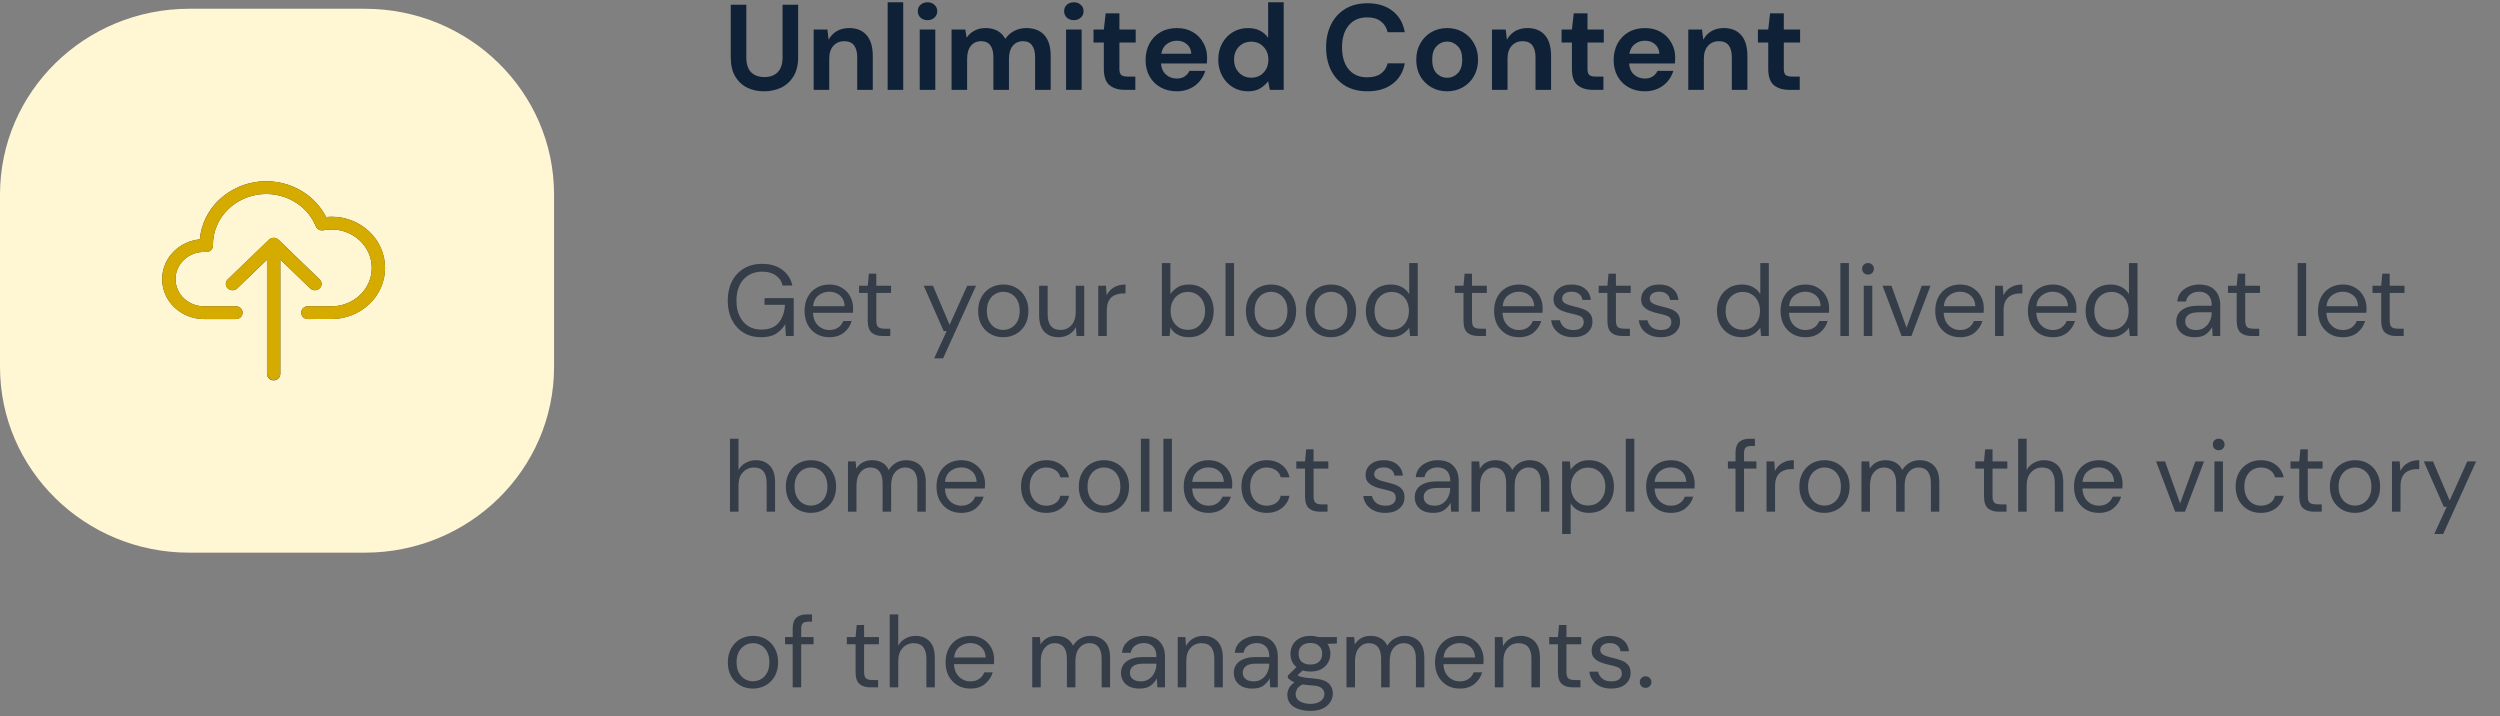 <svg width="370" height="106" viewBox="0 0 370 106" fill="none" xmlns="http://www.w3.org/2000/svg">
<rect x="0" y="0" width="370" height="106" fill="#808080" stroke="none"/>
<path d="M113.084 13.513C112.16 13.513 111.326 13.333 110.582 12.973C109.838 12.601 109.244 12.043 108.8 11.299C108.368 10.555 108.152 9.613 108.152 8.473V0.697H110.456V8.491C110.456 9.475 110.69 10.207 111.158 10.687C111.638 11.167 112.298 11.407 113.138 11.407C113.966 11.407 114.62 11.167 115.1 10.687C115.58 10.207 115.82 9.475 115.82 8.491V0.697H118.124V8.473C118.124 9.613 117.896 10.555 117.44 11.299C116.984 12.043 116.372 12.601 115.604 12.973C114.848 13.333 114.008 13.513 113.084 13.513ZM120.422 13.297V4.369H122.456L122.636 5.881C122.912 5.353 123.308 4.933 123.824 4.621C124.352 4.309 124.97 4.153 125.678 4.153C126.782 4.153 127.64 4.501 128.252 5.197C128.864 5.893 129.17 6.913 129.17 8.257V13.297H126.866V8.473C126.866 7.705 126.71 7.117 126.398 6.709C126.086 6.301 125.6 6.097 124.94 6.097C124.292 6.097 123.758 6.325 123.338 6.781C122.93 7.237 122.726 7.873 122.726 8.689V13.297H120.422ZM131.373 13.297V0.337H133.677V13.297H131.373ZM137.273 2.983C136.853 2.983 136.505 2.857 136.229 2.605C135.965 2.353 135.833 2.035 135.833 1.651C135.833 1.267 135.965 0.955 136.229 0.715C136.505 0.463 136.853 0.337 137.273 0.337C137.693 0.337 138.035 0.463 138.299 0.715C138.575 0.955 138.713 1.267 138.713 1.651C138.713 2.035 138.575 2.353 138.299 2.605C138.035 2.857 137.693 2.983 137.273 2.983ZM136.121 13.297V4.369H138.425V13.297H136.121ZM140.83 13.297V4.369H142.864L143.062 5.575C143.35 5.143 143.728 4.801 144.196 4.549C144.676 4.285 145.228 4.153 145.852 4.153C147.232 4.153 148.21 4.687 148.786 5.755C149.11 5.263 149.542 4.873 150.082 4.585C150.634 4.297 151.234 4.153 151.882 4.153C153.046 4.153 153.94 4.501 154.564 5.197C155.188 5.893 155.5 6.913 155.5 8.257V13.297H153.196V8.473C153.196 7.705 153.046 7.117 152.746 6.709C152.458 6.301 152.008 6.097 151.396 6.097C150.772 6.097 150.268 6.325 149.884 6.781C149.512 7.237 149.326 7.873 149.326 8.689V13.297H147.022V8.473C147.022 7.705 146.872 7.117 146.572 6.709C146.272 6.301 145.81 6.097 145.186 6.097C144.574 6.097 144.076 6.325 143.692 6.781C143.32 7.237 143.134 7.873 143.134 8.689V13.297H140.83ZM158.93 2.983C158.51 2.983 158.162 2.857 157.886 2.605C157.622 2.353 157.49 2.035 157.49 1.651C157.49 1.267 157.622 0.955 157.886 0.715C158.162 0.463 158.51 0.337 158.93 0.337C159.35 0.337 159.692 0.463 159.956 0.715C160.232 0.955 160.37 1.267 160.37 1.651C160.37 2.035 160.232 2.353 159.956 2.605C159.692 2.857 159.35 2.983 158.93 2.983ZM157.778 13.297V4.369H160.082V13.297H157.778ZM166.464 13.297C165.528 13.297 164.778 13.069 164.214 12.613C163.65 12.157 163.368 11.347 163.368 10.183V6.295H161.838V4.369H163.368L163.638 1.975H165.672V4.369H168.084V6.295H165.672V10.201C165.672 10.633 165.762 10.933 165.942 11.101C166.134 11.257 166.458 11.335 166.914 11.335H168.03V13.297H166.464ZM174.172 13.513C173.272 13.513 172.474 13.321 171.778 12.937C171.082 12.553 170.536 12.013 170.14 11.317C169.744 10.621 169.546 9.817 169.546 8.905C169.546 7.981 169.738 7.159 170.122 6.439C170.518 5.719 171.058 5.161 171.742 4.765C172.438 4.357 173.254 4.153 174.19 4.153C175.066 4.153 175.84 4.345 176.512 4.729C177.184 5.113 177.706 5.641 178.078 6.313C178.462 6.973 178.654 7.711 178.654 8.527C178.654 8.659 178.648 8.797 178.636 8.941C178.636 9.085 178.63 9.235 178.618 9.391H171.832C171.88 10.087 172.12 10.633 172.552 11.029C172.996 11.425 173.53 11.623 174.154 11.623C174.622 11.623 175.012 11.521 175.324 11.317C175.648 11.101 175.888 10.825 176.044 10.489H178.384C178.216 11.053 177.934 11.569 177.538 12.037C177.154 12.493 176.674 12.853 176.098 13.117C175.534 13.381 174.892 13.513 174.172 13.513ZM174.19 6.025C173.626 6.025 173.128 6.187 172.696 6.511C172.264 6.823 171.988 7.303 171.868 7.951H176.314C176.278 7.363 176.062 6.895 175.666 6.547C175.27 6.199 174.778 6.025 174.19 6.025ZM184.696 13.513C183.856 13.513 183.106 13.309 182.446 12.901C181.786 12.493 181.264 11.935 180.88 11.227C180.496 10.519 180.304 9.715 180.304 8.815C180.304 7.915 180.496 7.117 180.88 6.421C181.264 5.713 181.786 5.161 182.446 4.765C183.106 4.357 183.856 4.153 184.696 4.153C185.368 4.153 185.956 4.279 186.46 4.531C186.964 4.783 187.372 5.137 187.684 5.593V0.337H189.988V13.297H187.936L187.684 12.019C187.396 12.415 187.012 12.763 186.532 13.063C186.064 13.363 185.452 13.513 184.696 13.513ZM185.182 11.497C185.926 11.497 186.532 11.251 187 10.759C187.48 10.255 187.72 9.613 187.72 8.833C187.72 8.053 187.48 7.417 187 6.925C186.532 6.421 185.926 6.169 185.182 6.169C184.45 6.169 183.844 6.415 183.364 6.907C182.884 7.399 182.644 8.035 182.644 8.815C182.644 9.595 182.884 10.237 183.364 10.741C183.844 11.245 184.45 11.497 185.182 11.497ZM202.383 13.513C201.111 13.513 200.019 13.243 199.107 12.703C198.195 12.151 197.493 11.389 197.001 10.417C196.509 9.433 196.263 8.299 196.263 7.015C196.263 5.731 196.509 4.597 197.001 3.613C197.493 2.629 198.195 1.861 199.107 1.309C200.019 0.757 201.111 0.481 202.383 0.481C203.895 0.481 205.131 0.859 206.091 1.615C207.063 2.359 207.669 3.409 207.909 4.765H205.371C205.215 4.081 204.879 3.547 204.363 3.163C203.859 2.767 203.187 2.569 202.347 2.569C201.183 2.569 200.271 2.965 199.611 3.757C198.951 4.549 198.621 5.635 198.621 7.015C198.621 8.395 198.951 9.481 199.611 10.273C200.271 11.053 201.183 11.443 202.347 11.443C203.187 11.443 203.859 11.263 204.363 10.903C204.879 10.531 205.215 10.021 205.371 9.373H207.909C207.669 10.669 207.063 11.683 206.091 12.415C205.131 13.147 203.895 13.513 202.383 13.513ZM214.179 13.513C213.315 13.513 212.535 13.315 211.839 12.919C211.155 12.523 210.609 11.977 210.201 11.281C209.805 10.573 209.607 9.757 209.607 8.833C209.607 7.909 209.811 7.099 210.219 6.403C210.627 5.695 211.173 5.143 211.857 4.747C212.553 4.351 213.333 4.153 214.197 4.153C215.049 4.153 215.817 4.351 216.501 4.747C217.197 5.143 217.743 5.695 218.139 6.403C218.547 7.099 218.751 7.909 218.751 8.833C218.751 9.757 218.547 10.573 218.139 11.281C217.743 11.977 217.197 12.523 216.501 12.919C215.805 13.315 215.031 13.513 214.179 13.513ZM214.179 11.515C214.779 11.515 215.301 11.293 215.745 10.849C216.189 10.393 216.411 9.721 216.411 8.833C216.411 7.945 216.189 7.279 215.745 6.835C215.301 6.379 214.785 6.151 214.197 6.151C213.585 6.151 213.057 6.379 212.613 6.835C212.181 7.279 211.965 7.945 211.965 8.833C211.965 9.721 212.181 10.393 212.613 10.849C213.057 11.293 213.579 11.515 214.179 11.515ZM220.811 13.297V4.369H222.845L223.025 5.881C223.301 5.353 223.697 4.933 224.213 4.621C224.741 4.309 225.359 4.153 226.067 4.153C227.171 4.153 228.029 4.501 228.641 5.197C229.253 5.893 229.559 6.913 229.559 8.257V13.297H227.255V8.473C227.255 7.705 227.099 7.117 226.787 6.709C226.475 6.301 225.989 6.097 225.329 6.097C224.681 6.097 224.147 6.325 223.727 6.781C223.319 7.237 223.115 7.873 223.115 8.689V13.297H220.811ZM235.74 13.297C234.804 13.297 234.054 13.069 233.49 12.613C232.926 12.157 232.644 11.347 232.644 10.183V6.295H231.114V4.369H232.644L232.914 1.975H234.948V4.369H237.36V6.295H234.948V10.201C234.948 10.633 235.038 10.933 235.218 11.101C235.41 11.257 235.734 11.335 236.19 11.335H237.306V13.297H235.74ZM243.447 13.513C242.547 13.513 241.749 13.321 241.053 12.937C240.357 12.553 239.811 12.013 239.415 11.317C239.019 10.621 238.821 9.817 238.821 8.905C238.821 7.981 239.013 7.159 239.397 6.439C239.793 5.719 240.333 5.161 241.017 4.765C241.713 4.357 242.529 4.153 243.465 4.153C244.341 4.153 245.115 4.345 245.787 4.729C246.459 5.113 246.981 5.641 247.353 6.313C247.737 6.973 247.929 7.711 247.929 8.527C247.929 8.659 247.923 8.797 247.911 8.941C247.911 9.085 247.905 9.235 247.893 9.391H241.107C241.155 10.087 241.395 10.633 241.827 11.029C242.271 11.425 242.805 11.623 243.429 11.623C243.897 11.623 244.287 11.521 244.599 11.317C244.923 11.101 245.163 10.825 245.319 10.489H247.659C247.491 11.053 247.209 11.569 246.813 12.037C246.429 12.493 245.949 12.853 245.373 13.117C244.809 13.381 244.167 13.513 243.447 13.513ZM243.465 6.025C242.901 6.025 242.403 6.187 241.971 6.511C241.539 6.823 241.263 7.303 241.143 7.951H245.589C245.553 7.363 245.337 6.895 244.941 6.547C244.545 6.199 244.053 6.025 243.465 6.025ZM249.867 13.297V4.369H251.901L252.081 5.881C252.357 5.353 252.753 4.933 253.269 4.621C253.797 4.309 254.415 4.153 255.123 4.153C256.227 4.153 257.085 4.501 257.697 5.197C258.309 5.893 258.615 6.913 258.615 8.257V13.297H256.311V8.473C256.311 7.705 256.155 7.117 255.843 6.709C255.531 6.301 255.045 6.097 254.385 6.097C253.737 6.097 253.203 6.325 252.783 6.781C252.375 7.237 252.171 7.873 252.171 8.689V13.297H249.867ZM264.796 13.297C263.86 13.297 263.11 13.069 262.546 12.613C261.982 12.157 261.7 11.347 261.7 10.183V6.295H260.17V4.369H261.7L261.97 1.975H264.004V4.369H266.416V6.295H264.004V10.201C264.004 10.633 264.094 10.933 264.274 11.101C264.466 11.257 264.79 11.335 265.246 11.335H266.362V13.297H264.796Z" fill="#0F2137"/>
<path d="M112.625 49.909C111.645 49.909 110.785 49.684 110.045 49.234C109.305 48.774 108.73 48.139 108.32 47.329C107.91 46.509 107.705 45.564 107.705 44.494C107.705 43.424 107.91 42.479 108.32 41.659C108.74 40.839 109.33 40.199 110.09 39.739C110.86 39.279 111.765 39.049 112.805 39.049C113.985 39.049 114.965 39.334 115.745 39.904C116.535 40.474 117.045 41.259 117.275 42.259H115.82C115.68 41.629 115.345 41.129 114.815 40.759C114.295 40.389 113.625 40.204 112.805 40.204C112.035 40.204 111.365 40.379 110.795 40.729C110.225 41.069 109.78 41.559 109.46 42.199C109.15 42.839 108.995 43.604 108.995 44.494C108.995 45.384 109.15 46.149 109.46 46.789C109.77 47.429 110.2 47.924 110.75 48.274C111.3 48.614 111.94 48.784 112.67 48.784C113.79 48.784 114.635 48.459 115.205 47.809C115.775 47.149 116.1 46.249 116.18 45.109H113.15V44.119H117.47V49.729H116.315L116.21 48.004C115.83 48.614 115.365 49.084 114.815 49.414C114.265 49.744 113.535 49.909 112.625 49.909ZM122.733 49.909C122.023 49.909 121.393 49.749 120.843 49.429C120.293 49.099 119.858 48.644 119.538 48.064C119.228 47.484 119.073 46.799 119.073 46.009C119.073 45.229 119.228 44.549 119.538 43.969C119.848 43.379 120.278 42.924 120.828 42.604C121.388 42.274 122.033 42.109 122.763 42.109C123.483 42.109 124.103 42.274 124.623 42.604C125.153 42.924 125.558 43.349 125.838 43.879C126.118 44.409 126.258 44.979 126.258 45.589C126.258 45.699 126.253 45.809 126.243 45.919C126.243 46.029 126.243 46.154 126.243 46.294H120.318C120.348 46.864 120.478 47.339 120.708 47.719C120.948 48.089 121.243 48.369 121.593 48.559C121.953 48.749 122.333 48.844 122.733 48.844C123.253 48.844 123.688 48.724 124.038 48.484C124.388 48.244 124.643 47.919 124.803 47.509H126.048C125.848 48.199 125.463 48.774 124.893 49.234C124.333 49.684 123.613 49.909 122.733 49.909ZM122.733 43.174C122.133 43.174 121.598 43.359 121.128 43.729C120.668 44.089 120.403 44.619 120.333 45.319H125.013C124.983 44.649 124.753 44.124 124.323 43.744C123.893 43.364 123.363 43.174 122.733 43.174ZM130.619 49.729C129.939 49.729 129.404 49.564 129.014 49.234C128.624 48.904 128.429 48.309 128.429 47.449V43.354H127.139V42.289H128.429L128.594 40.504H129.689V42.289H131.879V43.354H129.689V47.449C129.689 47.919 129.784 48.239 129.974 48.409C130.164 48.569 130.499 48.649 130.979 48.649H131.759V49.729H130.619ZM138.259 53.029L140.104 49.009H139.669L136.714 42.289H138.079L140.539 48.079L143.149 42.289H144.454L139.579 53.029H138.259ZM148.471 49.909C147.771 49.909 147.141 49.749 146.581 49.429C146.021 49.109 145.576 48.659 145.246 48.079C144.926 47.489 144.766 46.799 144.766 46.009C144.766 45.219 144.931 44.534 145.261 43.954C145.591 43.364 146.036 42.909 146.596 42.589C147.166 42.269 147.801 42.109 148.501 42.109C149.201 42.109 149.831 42.269 150.391 42.589C150.951 42.909 151.391 43.364 151.711 43.954C152.041 44.534 152.206 45.219 152.206 46.009C152.206 46.799 152.041 47.489 151.711 48.079C151.381 48.659 150.931 49.109 150.361 49.429C149.801 49.749 149.171 49.909 148.471 49.909ZM148.471 48.829C148.901 48.829 149.301 48.724 149.671 48.514C150.041 48.304 150.341 47.989 150.571 47.569C150.801 47.149 150.916 46.629 150.916 46.009C150.916 45.389 150.801 44.869 150.571 44.449C150.351 44.029 150.056 43.714 149.686 43.504C149.316 43.294 148.921 43.189 148.501 43.189C148.071 43.189 147.671 43.294 147.301 43.504C146.931 43.714 146.631 44.029 146.401 44.449C146.171 44.869 146.056 45.389 146.056 46.009C146.056 46.629 146.171 47.149 146.401 47.569C146.631 47.989 146.926 48.304 147.286 48.514C147.656 48.724 148.051 48.829 148.471 48.829ZM156.673 49.909C155.793 49.909 155.093 49.644 154.573 49.114C154.053 48.574 153.793 47.749 153.793 46.639V42.289H155.053V46.504C155.053 48.054 155.688 48.829 156.958 48.829C157.608 48.829 158.143 48.599 158.563 48.139C158.993 47.669 159.208 47.004 159.208 46.144V42.289H160.468V49.729H159.328L159.238 48.394C159.008 48.864 158.663 49.234 158.203 49.504C157.753 49.774 157.243 49.909 156.673 49.909ZM162.542 49.729V42.289H163.682L163.787 43.714C164.017 43.224 164.367 42.834 164.837 42.544C165.307 42.254 165.887 42.109 166.577 42.109V43.429H166.232C165.792 43.429 165.387 43.509 165.017 43.669C164.647 43.819 164.352 44.079 164.132 44.449C163.912 44.819 163.802 45.329 163.802 45.979V49.729H162.542ZM175.936 49.909C175.326 49.909 174.781 49.784 174.301 49.534C173.831 49.284 173.471 48.934 173.221 48.484L173.101 49.729H171.961V38.929H173.221V43.519C173.461 43.159 173.801 42.834 174.241 42.544C174.691 42.254 175.261 42.109 175.951 42.109C176.691 42.109 177.336 42.279 177.886 42.619C178.436 42.959 178.861 43.424 179.161 44.014C179.471 44.604 179.626 45.274 179.626 46.024C179.626 46.774 179.471 47.444 179.161 48.034C178.861 48.614 178.431 49.074 177.871 49.414C177.321 49.744 176.676 49.909 175.936 49.909ZM175.801 48.814C176.301 48.814 176.741 48.699 177.121 48.469C177.501 48.229 177.801 47.899 178.021 47.479C178.241 47.059 178.351 46.569 178.351 46.009C178.351 45.449 178.241 44.959 178.021 44.539C177.801 44.119 177.501 43.794 177.121 43.564C176.741 43.324 176.301 43.204 175.801 43.204C175.301 43.204 174.861 43.324 174.481 43.564C174.101 43.794 173.801 44.119 173.581 44.539C173.361 44.959 173.251 45.449 173.251 46.009C173.251 46.569 173.361 47.059 173.581 47.479C173.801 47.899 174.101 48.229 174.481 48.469C174.861 48.699 175.301 48.814 175.801 48.814ZM181.38 49.729V38.929H182.64V49.729H181.38ZM188.095 49.909C187.395 49.909 186.765 49.749 186.205 49.429C185.645 49.109 185.2 48.659 184.87 48.079C184.55 47.489 184.39 46.799 184.39 46.009C184.39 45.219 184.555 44.534 184.885 43.954C185.215 43.364 185.66 42.909 186.22 42.589C186.79 42.269 187.425 42.109 188.125 42.109C188.825 42.109 189.455 42.269 190.015 42.589C190.575 42.909 191.015 43.364 191.335 43.954C191.665 44.534 191.83 45.219 191.83 46.009C191.83 46.799 191.665 47.489 191.335 48.079C191.005 48.659 190.555 49.109 189.985 49.429C189.425 49.749 188.795 49.909 188.095 49.909ZM188.095 48.829C188.525 48.829 188.925 48.724 189.295 48.514C189.665 48.304 189.965 47.989 190.195 47.569C190.425 47.149 190.54 46.629 190.54 46.009C190.54 45.389 190.425 44.869 190.195 44.449C189.975 44.029 189.68 43.714 189.31 43.504C188.94 43.294 188.545 43.189 188.125 43.189C187.695 43.189 187.295 43.294 186.925 43.504C186.555 43.714 186.255 44.029 186.025 44.449C185.795 44.869 185.68 45.389 185.68 46.009C185.68 46.629 185.795 47.149 186.025 47.569C186.255 47.989 186.55 48.304 186.91 48.514C187.28 48.724 187.675 48.829 188.095 48.829ZM196.972 49.909C196.272 49.909 195.642 49.749 195.082 49.429C194.522 49.109 194.077 48.659 193.747 48.079C193.427 47.489 193.267 46.799 193.267 46.009C193.267 45.219 193.432 44.534 193.762 43.954C194.092 43.364 194.537 42.909 195.097 42.589C195.667 42.269 196.302 42.109 197.002 42.109C197.702 42.109 198.332 42.269 198.892 42.589C199.452 42.909 199.892 43.364 200.212 43.954C200.542 44.534 200.707 45.219 200.707 46.009C200.707 46.799 200.542 47.489 200.212 48.079C199.882 48.659 199.432 49.109 198.862 49.429C198.302 49.749 197.672 49.909 196.972 49.909ZM196.972 48.829C197.402 48.829 197.802 48.724 198.172 48.514C198.542 48.304 198.842 47.989 199.072 47.569C199.302 47.149 199.417 46.629 199.417 46.009C199.417 45.389 199.302 44.869 199.072 44.449C198.852 44.029 198.557 43.714 198.187 43.504C197.817 43.294 197.422 43.189 197.002 43.189C196.572 43.189 196.172 43.294 195.802 43.504C195.432 43.714 195.132 44.029 194.902 44.449C194.672 44.869 194.557 45.389 194.557 46.009C194.557 46.629 194.672 47.149 194.902 47.569C195.132 47.989 195.427 48.304 195.787 48.514C196.157 48.724 196.552 48.829 196.972 48.829ZM205.834 49.909C205.094 49.909 204.444 49.739 203.884 49.399C203.334 49.059 202.904 48.594 202.594 48.004C202.294 47.414 202.144 46.744 202.144 45.994C202.144 45.244 202.299 44.579 202.609 43.999C202.919 43.409 203.349 42.949 203.899 42.619C204.449 42.279 205.099 42.109 205.849 42.109C206.459 42.109 206.999 42.234 207.469 42.484C207.939 42.734 208.304 43.084 208.564 43.534V38.929H209.824V49.729H208.684L208.564 48.499C208.324 48.859 207.979 49.184 207.529 49.474C207.079 49.764 206.514 49.909 205.834 49.909ZM205.969 48.814C206.469 48.814 206.909 48.699 207.289 48.469C207.679 48.229 207.979 47.899 208.189 47.479C208.409 47.059 208.519 46.569 208.519 46.009C208.519 45.449 208.409 44.959 208.189 44.539C207.979 44.119 207.679 43.794 207.289 43.564C206.909 43.324 206.469 43.204 205.969 43.204C205.479 43.204 205.039 43.324 204.649 43.564C204.269 43.794 203.969 44.119 203.749 44.539C203.539 44.959 203.434 45.449 203.434 46.009C203.434 46.569 203.539 47.059 203.749 47.479C203.969 47.899 204.269 48.229 204.649 48.469C205.039 48.699 205.479 48.814 205.969 48.814ZM218.788 49.729C218.108 49.729 217.573 49.564 217.183 49.234C216.793 48.904 216.598 48.309 216.598 47.449V43.354H215.307V42.289H216.598L216.763 40.504H217.858V42.289H220.048V43.354H217.858V47.449C217.858 47.919 217.953 48.239 218.143 48.409C218.333 48.569 218.668 48.649 219.148 48.649H219.928V49.729H218.788ZM224.788 49.909C224.078 49.909 223.448 49.749 222.898 49.429C222.348 49.099 221.913 48.644 221.593 48.064C221.283 47.484 221.128 46.799 221.128 46.009C221.128 45.229 221.283 44.549 221.593 43.969C221.903 43.379 222.333 42.924 222.883 42.604C223.443 42.274 224.088 42.109 224.818 42.109C225.538 42.109 226.158 42.274 226.678 42.604C227.208 42.924 227.613 43.349 227.893 43.879C228.173 44.409 228.313 44.979 228.313 45.589C228.313 45.699 228.308 45.809 228.298 45.919C228.298 46.029 228.298 46.154 228.298 46.294H222.373C222.403 46.864 222.533 47.339 222.763 47.719C223.003 48.089 223.298 48.369 223.648 48.559C224.008 48.749 224.388 48.844 224.788 48.844C225.308 48.844 225.743 48.724 226.093 48.484C226.443 48.244 226.698 47.919 226.858 47.509H228.103C227.903 48.199 227.518 48.774 226.948 49.234C226.388 49.684 225.668 49.909 224.788 49.909ZM224.788 43.174C224.188 43.174 223.653 43.359 223.183 43.729C222.723 44.089 222.458 44.619 222.388 45.319H227.068C227.038 44.649 226.808 44.124 226.378 43.744C225.948 43.364 225.418 43.174 224.788 43.174ZM232.833 49.909C231.943 49.909 231.203 49.684 230.613 49.234C230.023 48.784 229.678 48.174 229.578 47.404H230.868C230.948 47.794 231.153 48.134 231.483 48.424C231.823 48.704 232.278 48.844 232.848 48.844C233.378 48.844 233.768 48.734 234.018 48.514C234.268 48.284 234.393 48.014 234.393 47.704C234.393 47.254 234.228 46.954 233.898 46.804C233.578 46.654 233.123 46.519 232.533 46.399C232.133 46.319 231.733 46.204 231.333 46.054C230.933 45.904 230.598 45.694 230.328 45.424C230.058 45.144 229.923 44.779 229.923 44.329C229.923 43.679 230.163 43.149 230.643 42.739C231.133 42.319 231.793 42.109 232.623 42.109C233.413 42.109 234.058 42.309 234.558 42.709C235.068 43.099 235.363 43.659 235.443 44.389H234.198C234.148 44.009 233.983 43.714 233.703 43.504C233.433 43.284 233.068 43.174 232.608 43.174C232.158 43.174 231.808 43.269 231.558 43.459C231.318 43.649 231.198 43.899 231.198 44.209C231.198 44.509 231.353 44.744 231.663 44.914C231.983 45.084 232.413 45.229 232.953 45.349C233.413 45.449 233.848 45.574 234.258 45.724C234.678 45.864 235.018 46.079 235.278 46.369C235.548 46.649 235.683 47.059 235.683 47.599C235.693 48.269 235.438 48.824 234.918 49.264C234.408 49.694 233.713 49.909 232.833 49.909ZM240.086 49.729C239.406 49.729 238.871 49.564 238.481 49.234C238.091 48.904 237.896 48.309 237.896 47.449V43.354H236.606V42.289H237.896L238.061 40.504H239.156V42.289H241.346V43.354H239.156V47.449C239.156 47.919 239.251 48.239 239.441 48.409C239.631 48.569 239.966 48.649 240.446 48.649H241.226V49.729H240.086ZM245.797 49.909C244.907 49.909 244.167 49.684 243.577 49.234C242.987 48.784 242.642 48.174 242.542 47.404H243.832C243.912 47.794 244.117 48.134 244.447 48.424C244.787 48.704 245.242 48.844 245.812 48.844C246.342 48.844 246.732 48.734 246.982 48.514C247.232 48.284 247.357 48.014 247.357 47.704C247.357 47.254 247.192 46.954 246.862 46.804C246.542 46.654 246.087 46.519 245.497 46.399C245.097 46.319 244.697 46.204 244.297 46.054C243.897 45.904 243.562 45.694 243.292 45.424C243.022 45.144 242.887 44.779 242.887 44.329C242.887 43.679 243.127 43.149 243.607 42.739C244.097 42.319 244.757 42.109 245.587 42.109C246.377 42.109 247.022 42.309 247.522 42.709C248.032 43.099 248.327 43.659 248.407 44.389H247.162C247.112 44.009 246.947 43.714 246.667 43.504C246.397 43.284 246.032 43.174 245.572 43.174C245.122 43.174 244.772 43.269 244.522 43.459C244.282 43.649 244.162 43.899 244.162 44.209C244.162 44.509 244.317 44.744 244.627 44.914C244.947 45.084 245.377 45.229 245.917 45.349C246.377 45.449 246.812 45.574 247.222 45.724C247.642 45.864 247.982 46.079 248.242 46.369C248.512 46.649 248.647 47.059 248.647 47.599C248.657 48.269 248.402 48.824 247.882 49.264C247.372 49.694 246.677 49.909 245.797 49.909ZM257.792 49.909C257.052 49.909 256.402 49.739 255.842 49.399C255.292 49.059 254.862 48.594 254.552 48.004C254.252 47.414 254.102 46.744 254.102 45.994C254.102 45.244 254.257 44.579 254.567 43.999C254.877 43.409 255.307 42.949 255.857 42.619C256.407 42.279 257.057 42.109 257.807 42.109C258.417 42.109 258.957 42.234 259.427 42.484C259.897 42.734 260.262 43.084 260.522 43.534V38.929H261.782V49.729H260.642L260.522 48.499C260.282 48.859 259.937 49.184 259.487 49.474C259.037 49.764 258.472 49.909 257.792 49.909ZM257.927 48.814C258.427 48.814 258.867 48.699 259.247 48.469C259.637 48.229 259.937 47.899 260.147 47.479C260.367 47.059 260.477 46.569 260.477 46.009C260.477 45.449 260.367 44.959 260.147 44.539C259.937 44.119 259.637 43.794 259.247 43.564C258.867 43.324 258.427 43.204 257.927 43.204C257.437 43.204 256.997 43.324 256.607 43.564C256.227 43.794 255.927 44.119 255.707 44.539C255.497 44.959 255.392 45.449 255.392 46.009C255.392 46.569 255.497 47.059 255.707 47.479C255.927 47.899 256.227 48.229 256.607 48.469C256.997 48.699 257.437 48.814 257.927 48.814ZM267.181 49.909C266.471 49.909 265.841 49.749 265.291 49.429C264.741 49.099 264.306 48.644 263.986 48.064C263.676 47.484 263.521 46.799 263.521 46.009C263.521 45.229 263.676 44.549 263.986 43.969C264.296 43.379 264.726 42.924 265.276 42.604C265.836 42.274 266.481 42.109 267.211 42.109C267.931 42.109 268.551 42.274 269.071 42.604C269.601 42.924 270.006 43.349 270.286 43.879C270.566 44.409 270.706 44.979 270.706 45.589C270.706 45.699 270.701 45.809 270.691 45.919C270.691 46.029 270.691 46.154 270.691 46.294H264.766C264.796 46.864 264.926 47.339 265.156 47.719C265.396 48.089 265.691 48.369 266.041 48.559C266.401 48.749 266.781 48.844 267.181 48.844C267.701 48.844 268.136 48.724 268.486 48.484C268.836 48.244 269.091 47.919 269.251 47.509H270.496C270.296 48.199 269.911 48.774 269.341 49.234C268.781 49.684 268.061 49.909 267.181 49.909ZM267.181 43.174C266.581 43.174 266.046 43.359 265.576 43.729C265.116 44.089 264.851 44.619 264.781 45.319H269.461C269.431 44.649 269.201 44.124 268.771 43.744C268.341 43.364 267.811 43.174 267.181 43.174ZM272.376 49.729V38.929H273.636V49.729H272.376ZM276.466 40.639C276.216 40.639 276.006 40.559 275.836 40.399C275.676 40.229 275.596 40.019 275.596 39.769C275.596 39.529 275.676 39.329 275.836 39.169C276.006 39.009 276.216 38.929 276.466 38.929C276.706 38.929 276.911 39.009 277.081 39.169C277.251 39.329 277.336 39.529 277.336 39.769C277.336 40.019 277.251 40.229 277.081 40.399C276.911 40.559 276.706 40.639 276.466 40.639ZM275.836 49.729V42.289H277.096V49.729H275.836ZM281.435 49.729L278.615 42.289H279.935L282.17 48.514L284.42 42.289H285.71L282.89 49.729H281.435ZM290.076 49.909C289.366 49.909 288.736 49.749 288.186 49.429C287.636 49.099 287.201 48.644 286.881 48.064C286.571 47.484 286.416 46.799 286.416 46.009C286.416 45.229 286.571 44.549 286.881 43.969C287.191 43.379 287.621 42.924 288.171 42.604C288.731 42.274 289.376 42.109 290.106 42.109C290.826 42.109 291.446 42.274 291.966 42.604C292.496 42.924 292.901 43.349 293.181 43.879C293.461 44.409 293.601 44.979 293.601 45.589C293.601 45.699 293.596 45.809 293.586 45.919C293.586 46.029 293.586 46.154 293.586 46.294H287.661C287.691 46.864 287.821 47.339 288.051 47.719C288.291 48.089 288.586 48.369 288.936 48.559C289.296 48.749 289.676 48.844 290.076 48.844C290.596 48.844 291.031 48.724 291.381 48.484C291.731 48.244 291.986 47.919 292.146 47.509H293.391C293.191 48.199 292.806 48.774 292.236 49.234C291.676 49.684 290.956 49.909 290.076 49.909ZM290.076 43.174C289.476 43.174 288.941 43.359 288.471 43.729C288.011 44.089 287.746 44.619 287.676 45.319H292.356C292.326 44.649 292.096 44.124 291.666 43.744C291.236 43.364 290.706 43.174 290.076 43.174ZM295.271 49.729V42.289H296.411L296.516 43.714C296.746 43.224 297.096 42.834 297.566 42.544C298.036 42.254 298.616 42.109 299.306 42.109V43.429H298.961C298.521 43.429 298.116 43.509 297.746 43.669C297.376 43.819 297.081 44.079 296.861 44.449C296.641 44.819 296.531 45.329 296.531 45.979V49.729H295.271ZM303.787 49.909C303.077 49.909 302.447 49.749 301.897 49.429C301.347 49.099 300.912 48.644 300.592 48.064C300.282 47.484 300.127 46.799 300.127 46.009C300.127 45.229 300.282 44.549 300.592 43.969C300.902 43.379 301.332 42.924 301.882 42.604C302.442 42.274 303.087 42.109 303.817 42.109C304.537 42.109 305.157 42.274 305.677 42.604C306.207 42.924 306.612 43.349 306.892 43.879C307.172 44.409 307.312 44.979 307.312 45.589C307.312 45.699 307.307 45.809 307.297 45.919C307.297 46.029 307.297 46.154 307.297 46.294H301.372C301.402 46.864 301.532 47.339 301.762 47.719C302.002 48.089 302.297 48.369 302.647 48.559C303.007 48.749 303.387 48.844 303.787 48.844C304.307 48.844 304.742 48.724 305.092 48.484C305.442 48.244 305.697 47.919 305.857 47.509H307.102C306.902 48.199 306.517 48.774 305.947 49.234C305.387 49.684 304.667 49.909 303.787 49.909ZM303.787 43.174C303.187 43.174 302.652 43.359 302.182 43.729C301.722 44.089 301.457 44.619 301.387 45.319H306.067C306.037 44.649 305.807 44.124 305.377 43.744C304.947 43.364 304.417 43.174 303.787 43.174ZM312.357 49.909C311.617 49.909 310.967 49.739 310.407 49.399C309.857 49.059 309.427 48.594 309.117 48.004C308.817 47.414 308.667 46.744 308.667 45.994C308.667 45.244 308.822 44.579 309.132 43.999C309.442 43.409 309.872 42.949 310.422 42.619C310.972 42.279 311.622 42.109 312.372 42.109C312.982 42.109 313.522 42.234 313.992 42.484C314.462 42.734 314.827 43.084 315.087 43.534V38.929H316.347V49.729H315.207L315.087 48.499C314.847 48.859 314.502 49.184 314.052 49.474C313.602 49.764 313.037 49.909 312.357 49.909ZM312.492 48.814C312.992 48.814 313.432 48.699 313.812 48.469C314.202 48.229 314.502 47.899 314.712 47.479C314.932 47.059 315.042 46.569 315.042 46.009C315.042 45.449 314.932 44.959 314.712 44.539C314.502 44.119 314.202 43.794 313.812 43.564C313.432 43.324 312.992 43.204 312.492 43.204C312.002 43.204 311.562 43.324 311.172 43.564C310.792 43.794 310.492 44.119 310.272 44.539C310.062 44.959 309.957 45.449 309.957 46.009C309.957 46.569 310.062 47.059 310.272 47.479C310.492 47.899 310.792 48.229 311.172 48.469C311.562 48.699 312.002 48.814 312.492 48.814ZM324.846 49.909C324.226 49.909 323.711 49.804 323.301 49.594C322.891 49.384 322.586 49.104 322.386 48.754C322.186 48.404 322.086 48.024 322.086 47.614C322.086 46.854 322.376 46.269 322.956 45.859C323.536 45.449 324.326 45.244 325.326 45.244H327.336V45.154C327.336 44.504 327.166 44.014 326.826 43.684C326.486 43.344 326.031 43.174 325.461 43.174C324.971 43.174 324.546 43.299 324.186 43.549C323.836 43.789 323.616 44.144 323.526 44.614H322.236C322.286 44.074 322.466 43.619 322.776 43.249C323.096 42.879 323.491 42.599 323.961 42.409C324.431 42.209 324.931 42.109 325.461 42.109C326.501 42.109 327.281 42.389 327.801 42.949C328.331 43.499 328.596 44.234 328.596 45.154V49.729H327.471L327.396 48.394C327.186 48.814 326.876 49.174 326.466 49.474C326.066 49.764 325.526 49.909 324.846 49.909ZM325.041 48.844C325.521 48.844 325.931 48.719 326.271 48.469C326.621 48.219 326.886 47.894 327.066 47.494C327.246 47.094 327.336 46.674 327.336 46.234V46.219H325.431C324.691 46.219 324.166 46.349 323.856 46.609C323.556 46.859 323.406 47.174 323.406 47.554C323.406 47.944 323.546 48.259 323.826 48.499C324.116 48.729 324.521 48.844 325.041 48.844ZM333.221 49.729C332.541 49.729 332.006 49.564 331.616 49.234C331.226 48.904 331.031 48.309 331.031 47.449V43.354H329.741V42.289H331.031L331.196 40.504H332.291V42.289H334.481V43.354H332.291V47.449C332.291 47.919 332.386 48.239 332.576 48.409C332.766 48.569 333.101 48.649 333.581 48.649H334.361V49.729H333.221ZM340.052 49.729V38.929H341.312V49.729H340.052ZM346.722 49.909C346.012 49.909 345.382 49.749 344.832 49.429C344.282 49.099 343.847 48.644 343.527 48.064C343.217 47.484 343.062 46.799 343.062 46.009C343.062 45.229 343.217 44.549 343.527 43.969C343.837 43.379 344.267 42.924 344.817 42.604C345.377 42.274 346.022 42.109 346.752 42.109C347.472 42.109 348.092 42.274 348.612 42.604C349.142 42.924 349.547 43.349 349.827 43.879C350.107 44.409 350.247 44.979 350.247 45.589C350.247 45.699 350.242 45.809 350.232 45.919C350.232 46.029 350.232 46.154 350.232 46.294H344.307C344.337 46.864 344.467 47.339 344.697 47.719C344.937 48.089 345.232 48.369 345.582 48.559C345.942 48.749 346.322 48.844 346.722 48.844C347.242 48.844 347.677 48.724 348.027 48.484C348.377 48.244 348.632 47.919 348.792 47.509H350.037C349.837 48.199 349.452 48.774 348.882 49.234C348.322 49.684 347.602 49.909 346.722 49.909ZM346.722 43.174C346.122 43.174 345.587 43.359 345.117 43.729C344.657 44.089 344.392 44.619 344.322 45.319H349.002C348.972 44.649 348.742 44.124 348.312 43.744C347.882 43.364 347.352 43.174 346.722 43.174ZM354.608 49.729C353.928 49.729 353.393 49.564 353.003 49.234C352.613 48.904 352.418 48.309 352.418 47.449V43.354H351.128V42.289H352.418L352.583 40.504H353.678V42.289H355.868V43.354H353.678V47.449C353.678 47.919 353.773 48.239 353.963 48.409C354.153 48.569 354.488 48.649 354.968 48.649H355.748V49.729H354.608ZM108.035 75.729V64.929H109.295V69.564C109.545 69.104 109.9 68.749 110.36 68.499C110.82 68.239 111.32 68.109 111.86 68.109C112.72 68.109 113.41 68.379 113.93 68.919C114.45 69.449 114.71 70.269 114.71 71.379V75.729H113.465V71.514C113.465 69.964 112.84 69.189 111.59 69.189C110.94 69.189 110.395 69.424 109.955 69.894C109.515 70.354 109.295 71.014 109.295 71.874V75.729H108.035ZM120.009 75.909C119.309 75.909 118.679 75.749 118.119 75.429C117.559 75.109 117.114 74.659 116.784 74.079C116.464 73.489 116.304 72.799 116.304 72.009C116.304 71.219 116.469 70.534 116.799 69.954C117.129 69.364 117.574 68.909 118.134 68.589C118.704 68.269 119.339 68.109 120.039 68.109C120.739 68.109 121.369 68.269 121.929 68.589C122.489 68.909 122.929 69.364 123.249 69.954C123.579 70.534 123.744 71.219 123.744 72.009C123.744 72.799 123.579 73.489 123.249 74.079C122.919 74.659 122.469 75.109 121.899 75.429C121.339 75.749 120.709 75.909 120.009 75.909ZM120.009 74.829C120.439 74.829 120.839 74.724 121.209 74.514C121.579 74.304 121.879 73.989 122.109 73.569C122.339 73.149 122.454 72.629 122.454 72.009C122.454 71.389 122.339 70.869 122.109 70.449C121.889 70.029 121.594 69.714 121.224 69.504C120.854 69.294 120.459 69.189 120.039 69.189C119.609 69.189 119.209 69.294 118.839 69.504C118.469 69.714 118.169 70.029 117.939 70.449C117.709 70.869 117.594 71.389 117.594 72.009C117.594 72.629 117.709 73.149 117.939 73.569C118.169 73.989 118.464 74.304 118.824 74.514C119.194 74.724 119.589 74.829 120.009 74.829ZM125.496 75.729V68.289H126.636L126.726 69.369C126.966 68.969 127.286 68.659 127.686 68.439C128.086 68.219 128.536 68.109 129.036 68.109C129.626 68.109 130.131 68.229 130.551 68.469C130.981 68.709 131.311 69.074 131.541 69.564C131.801 69.114 132.156 68.759 132.606 68.499C133.066 68.239 133.561 68.109 134.091 68.109C134.981 68.109 135.691 68.379 136.221 68.919C136.751 69.449 137.016 70.269 137.016 71.379V75.729H135.771V71.514C135.771 70.744 135.616 70.164 135.306 69.774C134.996 69.384 134.551 69.189 133.971 69.189C133.371 69.189 132.871 69.424 132.471 69.894C132.081 70.354 131.886 71.014 131.886 71.874V75.729H130.626V71.514C130.626 70.744 130.471 70.164 130.161 69.774C129.851 69.384 129.406 69.189 128.826 69.189C128.236 69.189 127.741 69.424 127.341 69.894C126.951 70.354 126.756 71.014 126.756 71.874V75.729H125.496ZM142.259 75.909C141.549 75.909 140.919 75.749 140.369 75.429C139.819 75.099 139.384 74.644 139.064 74.064C138.754 73.484 138.599 72.799 138.599 72.009C138.599 71.229 138.754 70.549 139.064 69.969C139.374 69.379 139.804 68.924 140.354 68.604C140.914 68.274 141.559 68.109 142.289 68.109C143.009 68.109 143.629 68.274 144.149 68.604C144.679 68.924 145.084 69.349 145.364 69.879C145.644 70.409 145.784 70.979 145.784 71.589C145.784 71.699 145.779 71.809 145.769 71.919C145.769 72.029 145.769 72.154 145.769 72.294H139.844C139.874 72.864 140.004 73.339 140.234 73.719C140.474 74.089 140.769 74.369 141.119 74.559C141.479 74.749 141.859 74.844 142.259 74.844C142.779 74.844 143.214 74.724 143.564 74.484C143.914 74.244 144.169 73.919 144.329 73.509H145.574C145.374 74.199 144.989 74.774 144.419 75.234C143.859 75.684 143.139 75.909 142.259 75.909ZM142.259 69.174C141.659 69.174 141.124 69.359 140.654 69.729C140.194 70.089 139.929 70.619 139.859 71.319H144.539C144.509 70.649 144.279 70.124 143.849 69.744C143.419 69.364 142.889 69.174 142.259 69.174ZM154.844 75.909C154.134 75.909 153.494 75.749 152.924 75.429C152.364 75.099 151.919 74.644 151.589 74.064C151.269 73.474 151.109 72.789 151.109 72.009C151.109 71.229 151.269 70.549 151.589 69.969C151.919 69.379 152.364 68.924 152.924 68.604C153.494 68.274 154.134 68.109 154.844 68.109C155.724 68.109 156.464 68.339 157.064 68.799C157.674 69.259 158.059 69.874 158.219 70.644H156.929C156.829 70.184 156.584 69.829 156.194 69.579C155.804 69.319 155.349 69.189 154.829 69.189C154.409 69.189 154.014 69.294 153.644 69.504C153.274 69.714 152.974 70.029 152.744 70.449C152.514 70.869 152.399 71.389 152.399 72.009C152.399 72.629 152.514 73.149 152.744 73.569C152.974 73.989 153.274 74.309 153.644 74.529C154.014 74.739 154.409 74.844 154.829 74.844C155.349 74.844 155.804 74.719 156.194 74.469C156.584 74.209 156.829 73.844 156.929 73.374H158.219C158.069 74.124 157.689 74.734 157.079 75.204C156.469 75.674 155.724 75.909 154.844 75.909ZM163.368 75.909C162.668 75.909 162.038 75.749 161.478 75.429C160.918 75.109 160.473 74.659 160.143 74.079C159.823 73.489 159.663 72.799 159.663 72.009C159.663 71.219 159.828 70.534 160.158 69.954C160.488 69.364 160.933 68.909 161.493 68.589C162.063 68.269 162.698 68.109 163.398 68.109C164.098 68.109 164.728 68.269 165.288 68.589C165.848 68.909 166.288 69.364 166.608 69.954C166.938 70.534 167.103 71.219 167.103 72.009C167.103 72.799 166.938 73.489 166.608 74.079C166.278 74.659 165.828 75.109 165.258 75.429C164.698 75.749 164.068 75.909 163.368 75.909ZM163.368 74.829C163.798 74.829 164.198 74.724 164.568 74.514C164.938 74.304 165.238 73.989 165.468 73.569C165.698 73.149 165.813 72.629 165.813 72.009C165.813 71.389 165.698 70.869 165.468 70.449C165.248 70.029 164.953 69.714 164.583 69.504C164.213 69.294 163.818 69.189 163.398 69.189C162.968 69.189 162.568 69.294 162.198 69.504C161.828 69.714 161.528 70.029 161.298 70.449C161.068 70.869 160.953 71.389 160.953 72.009C160.953 72.629 161.068 73.149 161.298 73.569C161.528 73.989 161.823 74.304 162.183 74.514C162.553 74.724 162.948 74.829 163.368 74.829ZM168.855 75.729V64.929H170.115V75.729H168.855ZM172.181 75.729V64.929H173.441V75.729H172.181ZM178.851 75.909C178.141 75.909 177.511 75.749 176.961 75.429C176.411 75.099 175.976 74.644 175.656 74.064C175.346 73.484 175.191 72.799 175.191 72.009C175.191 71.229 175.346 70.549 175.656 69.969C175.966 69.379 176.396 68.924 176.946 68.604C177.506 68.274 178.151 68.109 178.881 68.109C179.601 68.109 180.221 68.274 180.741 68.604C181.271 68.924 181.676 69.349 181.956 69.879C182.236 70.409 182.376 70.979 182.376 71.589C182.376 71.699 182.371 71.809 182.361 71.919C182.361 72.029 182.361 72.154 182.361 72.294H176.436C176.466 72.864 176.596 73.339 176.826 73.719C177.066 74.089 177.361 74.369 177.711 74.559C178.071 74.749 178.451 74.844 178.851 74.844C179.371 74.844 179.806 74.724 180.156 74.484C180.506 74.244 180.761 73.919 180.921 73.509H182.166C181.966 74.199 181.581 74.774 181.011 75.234C180.451 75.684 179.731 75.909 178.851 75.909ZM178.851 69.174C178.251 69.174 177.716 69.359 177.246 69.729C176.786 70.089 176.521 70.619 176.451 71.319H181.131C181.101 70.649 180.871 70.124 180.441 69.744C180.011 69.364 179.481 69.174 178.851 69.174ZM187.466 75.909C186.756 75.909 186.116 75.749 185.546 75.429C184.986 75.099 184.541 74.644 184.211 74.064C183.891 73.474 183.731 72.789 183.731 72.009C183.731 71.229 183.891 70.549 184.211 69.969C184.541 69.379 184.986 68.924 185.546 68.604C186.116 68.274 186.756 68.109 187.466 68.109C188.346 68.109 189.086 68.339 189.686 68.799C190.296 69.259 190.681 69.874 190.841 70.644H189.551C189.451 70.184 189.206 69.829 188.816 69.579C188.426 69.319 187.971 69.189 187.451 69.189C187.031 69.189 186.636 69.294 186.266 69.504C185.896 69.714 185.596 70.029 185.366 70.449C185.136 70.869 185.021 71.389 185.021 72.009C185.021 72.629 185.136 73.149 185.366 73.569C185.596 73.989 185.896 74.309 186.266 74.529C186.636 74.739 187.031 74.844 187.451 74.844C187.971 74.844 188.426 74.719 188.816 74.469C189.206 74.209 189.451 73.844 189.551 73.374H190.841C190.691 74.124 190.311 74.734 189.701 75.204C189.091 75.674 188.346 75.909 187.466 75.909ZM195.335 75.729C194.655 75.729 194.12 75.564 193.73 75.234C193.34 74.904 193.145 74.309 193.145 73.449V69.354H191.855V68.289H193.145L193.31 66.504H194.405V68.289H196.595V69.354H194.405V73.449C194.405 73.919 194.5 74.239 194.69 74.409C194.88 74.569 195.215 74.649 195.695 74.649H196.475V75.729H195.335ZM205.016 75.909C204.126 75.909 203.386 75.684 202.796 75.234C202.206 74.784 201.861 74.174 201.761 73.404H203.051C203.131 73.794 203.336 74.134 203.666 74.424C204.006 74.704 204.461 74.844 205.031 74.844C205.561 74.844 205.951 74.734 206.201 74.514C206.451 74.284 206.576 74.014 206.576 73.704C206.576 73.254 206.411 72.954 206.081 72.804C205.761 72.654 205.306 72.519 204.716 72.399C204.316 72.319 203.916 72.204 203.516 72.054C203.116 71.904 202.781 71.694 202.511 71.424C202.241 71.144 202.106 70.779 202.106 70.329C202.106 69.679 202.346 69.149 202.826 68.739C203.316 68.319 203.976 68.109 204.806 68.109C205.596 68.109 206.241 68.309 206.741 68.709C207.251 69.099 207.546 69.659 207.626 70.389H206.381C206.331 70.009 206.166 69.714 205.886 69.504C205.616 69.284 205.251 69.174 204.791 69.174C204.341 69.174 203.991 69.269 203.741 69.459C203.501 69.649 203.381 69.899 203.381 70.209C203.381 70.509 203.536 70.744 203.846 70.914C204.166 71.084 204.596 71.229 205.136 71.349C205.596 71.449 206.031 71.574 206.441 71.724C206.861 71.864 207.201 72.079 207.461 72.369C207.731 72.649 207.866 73.059 207.866 73.599C207.876 74.269 207.621 74.824 207.101 75.264C206.591 75.694 205.896 75.909 205.016 75.909ZM212.141 75.909C211.521 75.909 211.006 75.804 210.596 75.594C210.186 75.384 209.881 75.104 209.681 74.754C209.481 74.404 209.381 74.024 209.381 73.614C209.381 72.854 209.671 72.269 210.251 71.859C210.831 71.449 211.621 71.244 212.621 71.244H214.631V71.154C214.631 70.504 214.461 70.014 214.121 69.684C213.781 69.344 213.326 69.174 212.756 69.174C212.266 69.174 211.841 69.299 211.481 69.549C211.131 69.789 210.911 70.144 210.821 70.614H209.531C209.581 70.074 209.761 69.619 210.071 69.249C210.391 68.879 210.786 68.599 211.256 68.409C211.726 68.209 212.226 68.109 212.756 68.109C213.796 68.109 214.576 68.389 215.096 68.949C215.626 69.499 215.891 70.234 215.891 71.154V75.729H214.766L214.691 74.394C214.481 74.814 214.171 75.174 213.761 75.474C213.361 75.764 212.821 75.909 212.141 75.909ZM212.336 74.844C212.816 74.844 213.226 74.719 213.566 74.469C213.916 74.219 214.181 73.894 214.361 73.494C214.541 73.094 214.631 72.674 214.631 72.234V72.219H212.726C211.986 72.219 211.461 72.349 211.151 72.609C210.851 72.859 210.701 73.174 210.701 73.554C210.701 73.944 210.841 74.259 211.121 74.499C211.411 74.729 211.816 74.844 212.336 74.844ZM217.781 75.729V68.289H218.921L219.011 69.369C219.251 68.969 219.571 68.659 219.971 68.439C220.371 68.219 220.821 68.109 221.321 68.109C221.911 68.109 222.416 68.229 222.836 68.469C223.266 68.709 223.596 69.074 223.826 69.564C224.086 69.114 224.441 68.759 224.891 68.499C225.351 68.239 225.846 68.109 226.376 68.109C227.266 68.109 227.976 68.379 228.506 68.919C229.036 69.449 229.301 70.269 229.301 71.379V75.729H228.056V71.514C228.056 70.744 227.901 70.164 227.591 69.774C227.281 69.384 226.836 69.189 226.256 69.189C225.656 69.189 225.156 69.424 224.756 69.894C224.366 70.354 224.171 71.014 224.171 71.874V75.729H222.911V71.514C222.911 70.744 222.756 70.164 222.446 69.774C222.136 69.384 221.691 69.189 221.111 69.189C220.521 69.189 220.026 69.424 219.626 69.894C219.236 70.354 219.041 71.014 219.041 71.874V75.729H217.781ZM231.199 79.029V68.289H232.339L232.459 69.519C232.699 69.159 233.039 68.834 233.479 68.544C233.929 68.254 234.499 68.109 235.189 68.109C235.929 68.109 236.574 68.279 237.124 68.619C237.674 68.959 238.099 69.424 238.399 70.014C238.709 70.604 238.864 71.274 238.864 72.024C238.864 72.774 238.709 73.444 238.399 74.034C238.099 74.614 237.669 75.074 237.109 75.414C236.559 75.744 235.914 75.909 235.174 75.909C234.564 75.909 234.019 75.784 233.539 75.534C233.069 75.284 232.709 74.934 232.459 74.484V79.029H231.199ZM235.039 74.814C235.539 74.814 235.979 74.699 236.359 74.469C236.739 74.229 237.039 73.899 237.259 73.479C237.479 73.059 237.589 72.569 237.589 72.009C237.589 71.449 237.479 70.959 237.259 70.539C237.039 70.119 236.739 69.794 236.359 69.564C235.979 69.324 235.539 69.204 235.039 69.204C234.539 69.204 234.099 69.324 233.719 69.564C233.339 69.794 233.039 70.119 232.819 70.539C232.599 70.959 232.489 71.449 232.489 72.009C232.489 72.569 232.599 73.059 232.819 73.479C233.039 73.899 233.339 74.229 233.719 74.469C234.099 74.699 234.539 74.814 235.039 74.814ZM240.618 75.729V64.929H241.878V75.729H240.618ZM247.288 75.909C246.578 75.909 245.948 75.749 245.398 75.429C244.848 75.099 244.413 74.644 244.093 74.064C243.783 73.484 243.628 72.799 243.628 72.009C243.628 71.229 243.783 70.549 244.093 69.969C244.403 69.379 244.833 68.924 245.383 68.604C245.943 68.274 246.588 68.109 247.318 68.109C248.038 68.109 248.658 68.274 249.178 68.604C249.708 68.924 250.113 69.349 250.393 69.879C250.673 70.409 250.813 70.979 250.813 71.589C250.813 71.699 250.808 71.809 250.798 71.919C250.798 72.029 250.798 72.154 250.798 72.294H244.873C244.903 72.864 245.033 73.339 245.263 73.719C245.503 74.089 245.798 74.369 246.148 74.559C246.508 74.749 246.888 74.844 247.288 74.844C247.808 74.844 248.243 74.724 248.593 74.484C248.943 74.244 249.198 73.919 249.358 73.509H250.603C250.403 74.199 250.018 74.774 249.448 75.234C248.888 75.684 248.168 75.909 247.288 75.909ZM247.288 69.174C246.688 69.174 246.153 69.359 245.683 69.729C245.223 70.089 244.958 70.619 244.888 71.319H249.568C249.538 70.649 249.308 70.124 248.878 69.744C248.448 69.364 247.918 69.174 247.288 69.174ZM256.858 75.729V69.354H255.733V68.289H256.858V66.999C256.858 66.279 257.038 65.754 257.398 65.424C257.758 65.094 258.283 64.929 258.973 64.929H259.723V66.009H259.168C258.788 66.009 258.518 66.089 258.358 66.249C258.198 66.399 258.118 66.659 258.118 67.029V68.289H259.948V69.354H258.118V75.729H256.858ZM261.448 75.729V68.289H262.588L262.693 69.714C262.923 69.224 263.273 68.834 263.743 68.544C264.213 68.254 264.793 68.109 265.483 68.109V69.429H265.138C264.698 69.429 264.293 69.509 263.923 69.669C263.553 69.819 263.258 70.079 263.038 70.449C262.818 70.819 262.708 71.329 262.708 71.979V75.729H261.448ZM270.009 75.909C269.309 75.909 268.679 75.749 268.119 75.429C267.559 75.109 267.114 74.659 266.784 74.079C266.464 73.489 266.304 72.799 266.304 72.009C266.304 71.219 266.469 70.534 266.799 69.954C267.129 69.364 267.574 68.909 268.134 68.589C268.704 68.269 269.339 68.109 270.039 68.109C270.739 68.109 271.369 68.269 271.929 68.589C272.489 68.909 272.929 69.364 273.249 69.954C273.579 70.534 273.744 71.219 273.744 72.009C273.744 72.799 273.579 73.489 273.249 74.079C272.919 74.659 272.469 75.109 271.899 75.429C271.339 75.749 270.709 75.909 270.009 75.909ZM270.009 74.829C270.439 74.829 270.839 74.724 271.209 74.514C271.579 74.304 271.879 73.989 272.109 73.569C272.339 73.149 272.454 72.629 272.454 72.009C272.454 71.389 272.339 70.869 272.109 70.449C271.889 70.029 271.594 69.714 271.224 69.504C270.854 69.294 270.459 69.189 270.039 69.189C269.609 69.189 269.209 69.294 268.839 69.504C268.469 69.714 268.169 70.029 267.939 70.449C267.709 70.869 267.594 71.389 267.594 72.009C267.594 72.629 267.709 73.149 267.939 73.569C268.169 73.989 268.464 74.304 268.824 74.514C269.194 74.724 269.589 74.829 270.009 74.829ZM275.496 75.729V68.289H276.636L276.726 69.369C276.966 68.969 277.286 68.659 277.686 68.439C278.086 68.219 278.536 68.109 279.036 68.109C279.626 68.109 280.131 68.229 280.551 68.469C280.981 68.709 281.311 69.074 281.541 69.564C281.801 69.114 282.156 68.759 282.606 68.499C283.066 68.239 283.561 68.109 284.091 68.109C284.981 68.109 285.691 68.379 286.221 68.919C286.751 69.449 287.016 70.269 287.016 71.379V75.729H285.771V71.514C285.771 70.744 285.616 70.164 285.306 69.774C284.996 69.384 284.551 69.189 283.971 69.189C283.371 69.189 282.871 69.424 282.471 69.894C282.081 70.354 281.886 71.014 281.886 71.874V75.729H280.626V71.514C280.626 70.744 280.471 70.164 280.161 69.774C279.851 69.384 279.406 69.189 278.826 69.189C278.236 69.189 277.741 69.424 277.341 69.894C276.951 70.354 276.756 71.014 276.756 71.874V75.729H275.496ZM295.824 75.729C295.144 75.729 294.609 75.564 294.219 75.234C293.829 74.904 293.634 74.309 293.634 73.449V69.354H292.344V68.289H293.634L293.799 66.504H294.894V68.289H297.084V69.354H294.894V73.449C294.894 73.919 294.989 74.239 295.179 74.409C295.369 74.569 295.704 74.649 296.184 74.649H296.964V75.729H295.824ZM298.684 75.729V64.929H299.944V69.564C300.194 69.104 300.549 68.749 301.009 68.499C301.469 68.239 301.969 68.109 302.509 68.109C303.369 68.109 304.059 68.379 304.579 68.919C305.099 69.449 305.359 70.269 305.359 71.379V75.729H304.114V71.514C304.114 69.964 303.489 69.189 302.239 69.189C301.589 69.189 301.044 69.424 300.604 69.894C300.164 70.354 299.944 71.014 299.944 71.874V75.729H298.684ZM310.613 75.909C309.903 75.909 309.273 75.749 308.723 75.429C308.173 75.099 307.738 74.644 307.418 74.064C307.108 73.484 306.953 72.799 306.953 72.009C306.953 71.229 307.108 70.549 307.418 69.969C307.728 69.379 308.158 68.924 308.708 68.604C309.268 68.274 309.913 68.109 310.643 68.109C311.363 68.109 311.983 68.274 312.503 68.604C313.033 68.924 313.438 69.349 313.718 69.879C313.998 70.409 314.138 70.979 314.138 71.589C314.138 71.699 314.133 71.809 314.123 71.919C314.123 72.029 314.123 72.154 314.123 72.294H308.198C308.228 72.864 308.358 73.339 308.588 73.719C308.828 74.089 309.123 74.369 309.473 74.559C309.833 74.749 310.213 74.844 310.613 74.844C311.133 74.844 311.568 74.724 311.918 74.484C312.268 74.244 312.523 73.919 312.683 73.509H313.928C313.728 74.199 313.343 74.774 312.773 75.234C312.213 75.684 311.493 75.909 310.613 75.909ZM310.613 69.174C310.013 69.174 309.478 69.359 309.008 69.729C308.548 70.089 308.283 70.619 308.213 71.319H312.893C312.863 70.649 312.633 70.124 312.203 69.744C311.773 69.364 311.243 69.174 310.613 69.174ZM321.923 75.729L319.103 68.289H320.423L322.658 74.514L324.908 68.289H326.198L323.378 75.729H321.923ZM328.365 66.639C328.115 66.639 327.905 66.559 327.735 66.399C327.575 66.229 327.495 66.019 327.495 65.769C327.495 65.529 327.575 65.329 327.735 65.169C327.905 65.009 328.115 64.929 328.365 64.929C328.605 64.929 328.81 65.009 328.98 65.169C329.15 65.329 329.235 65.529 329.235 65.769C329.235 66.019 329.15 66.229 328.98 66.399C328.81 66.559 328.605 66.639 328.365 66.639ZM327.735 75.729V68.289H328.995V75.729H327.735ZM334.609 75.909C333.899 75.909 333.259 75.749 332.689 75.429C332.129 75.099 331.684 74.644 331.354 74.064C331.034 73.474 330.874 72.789 330.874 72.009C330.874 71.229 331.034 70.549 331.354 69.969C331.684 69.379 332.129 68.924 332.689 68.604C333.259 68.274 333.899 68.109 334.609 68.109C335.489 68.109 336.229 68.339 336.829 68.799C337.439 69.259 337.824 69.874 337.984 70.644H336.694C336.594 70.184 336.349 69.829 335.959 69.579C335.569 69.319 335.114 69.189 334.594 69.189C334.174 69.189 333.779 69.294 333.409 69.504C333.039 69.714 332.739 70.029 332.509 70.449C332.279 70.869 332.164 71.389 332.164 72.009C332.164 72.629 332.279 73.149 332.509 73.569C332.739 73.989 333.039 74.309 333.409 74.529C333.779 74.739 334.174 74.844 334.594 74.844C335.114 74.844 335.569 74.719 335.959 74.469C336.349 74.209 336.594 73.844 336.694 73.374H337.984C337.834 74.124 337.454 74.734 336.844 75.204C336.234 75.674 335.489 75.909 334.609 75.909ZM342.479 75.729C341.799 75.729 341.264 75.564 340.874 75.234C340.484 74.904 340.289 74.309 340.289 73.449V69.354H338.999V68.289H340.289L340.454 66.504H341.549V68.289H343.739V69.354H341.549V73.449C341.549 73.919 341.644 74.239 341.834 74.409C342.024 74.569 342.359 74.649 342.839 74.649H343.619V75.729H342.479ZM348.525 75.909C347.825 75.909 347.195 75.749 346.635 75.429C346.075 75.109 345.63 74.659 345.3 74.079C344.98 73.489 344.82 72.799 344.82 72.009C344.82 71.219 344.985 70.534 345.315 69.954C345.645 69.364 346.09 68.909 346.65 68.589C347.22 68.269 347.855 68.109 348.555 68.109C349.255 68.109 349.885 68.269 350.445 68.589C351.005 68.909 351.445 69.364 351.765 69.954C352.095 70.534 352.26 71.219 352.26 72.009C352.26 72.799 352.095 73.489 351.765 74.079C351.435 74.659 350.985 75.109 350.415 75.429C349.855 75.749 349.225 75.909 348.525 75.909ZM348.525 74.829C348.955 74.829 349.355 74.724 349.725 74.514C350.095 74.304 350.395 73.989 350.625 73.569C350.855 73.149 350.97 72.629 350.97 72.009C350.97 71.389 350.855 70.869 350.625 70.449C350.405 70.029 350.11 69.714 349.74 69.504C349.37 69.294 348.975 69.189 348.555 69.189C348.125 69.189 347.725 69.294 347.355 69.504C346.985 69.714 346.685 70.029 346.455 70.449C346.225 70.869 346.11 71.389 346.11 72.009C346.11 72.629 346.225 73.149 346.455 73.569C346.685 73.989 346.98 74.304 347.34 74.514C347.71 74.724 348.105 74.829 348.525 74.829ZM354.012 75.729V68.289H355.152L355.257 69.714C355.487 69.224 355.837 68.834 356.307 68.544C356.777 68.254 357.357 68.109 358.047 68.109V69.429H357.702C357.262 69.429 356.857 69.509 356.487 69.669C356.117 69.819 355.822 70.079 355.602 70.449C355.382 70.819 355.272 71.329 355.272 71.979V75.729H354.012ZM360.271 79.029L362.116 75.009H361.681L358.726 68.289H360.091L362.551 74.079L365.161 68.289H366.466L361.591 79.029H360.271ZM111.425 101.909C110.725 101.909 110.095 101.749 109.535 101.429C108.975 101.109 108.53 100.659 108.2 100.079C107.88 99.489 107.72 98.799 107.72 98.009C107.72 97.219 107.885 96.534 108.215 95.954C108.545 95.364 108.99 94.909 109.55 94.589C110.12 94.269 110.755 94.109 111.455 94.109C112.155 94.109 112.785 94.269 113.345 94.589C113.905 94.909 114.345 95.364 114.665 95.954C114.995 96.534 115.16 97.219 115.16 98.009C115.16 98.799 114.995 99.489 114.665 100.079C114.335 100.659 113.885 101.109 113.315 101.429C112.755 101.749 112.125 101.909 111.425 101.909ZM111.425 100.829C111.855 100.829 112.255 100.724 112.625 100.514C112.995 100.304 113.295 99.989 113.525 99.569C113.755 99.149 113.87 98.629 113.87 98.009C113.87 97.389 113.755 96.869 113.525 96.449C113.305 96.029 113.01 95.714 112.64 95.504C112.27 95.294 111.875 95.189 111.455 95.189C111.025 95.189 110.625 95.294 110.255 95.504C109.885 95.714 109.585 96.029 109.355 96.449C109.125 96.869 109.01 97.389 109.01 98.009C109.01 98.629 109.125 99.149 109.355 99.569C109.585 99.989 109.88 100.304 110.24 100.514C110.61 100.724 111.005 100.829 111.425 100.829ZM117.317 101.729V95.354H116.192V94.289H117.317V92.999C117.317 92.279 117.497 91.754 117.857 91.424C118.217 91.094 118.742 90.929 119.432 90.929H120.182V92.009H119.627C119.247 92.009 118.977 92.089 118.817 92.249C118.657 92.399 118.577 92.659 118.577 93.029V94.289H120.407V95.354H118.577V101.729H117.317ZM128.817 101.729C128.137 101.729 127.602 101.564 127.212 101.234C126.822 100.904 126.627 100.309 126.627 99.449V95.354H125.337V94.289H126.627L126.792 92.504H127.887V94.289H130.077V95.354H127.887V99.449C127.887 99.919 127.982 100.239 128.172 100.409C128.362 100.569 128.697 100.649 129.177 100.649H129.957V101.729H128.817ZM131.678 101.729V90.929H132.938V95.564C133.188 95.104 133.543 94.749 134.003 94.499C134.463 94.239 134.963 94.109 135.503 94.109C136.363 94.109 137.053 94.379 137.573 94.919C138.093 95.449 138.353 96.269 138.353 97.379V101.729H137.108V97.514C137.108 95.964 136.483 95.189 135.233 95.189C134.583 95.189 134.038 95.424 133.598 95.894C133.158 96.354 132.938 97.014 132.938 97.874V101.729H131.678ZM143.607 101.909C142.897 101.909 142.267 101.749 141.717 101.429C141.167 101.099 140.732 100.644 140.412 100.064C140.102 99.484 139.947 98.799 139.947 98.009C139.947 97.229 140.102 96.549 140.412 95.969C140.722 95.379 141.152 94.924 141.702 94.604C142.262 94.274 142.907 94.109 143.637 94.109C144.357 94.109 144.977 94.274 145.497 94.604C146.027 94.924 146.432 95.349 146.712 95.879C146.992 96.409 147.132 96.979 147.132 97.589C147.132 97.699 147.127 97.809 147.117 97.919C147.117 98.029 147.117 98.154 147.117 98.294H141.192C141.222 98.864 141.352 99.339 141.582 99.719C141.822 100.089 142.117 100.369 142.467 100.559C142.827 100.749 143.207 100.844 143.607 100.844C144.127 100.844 144.562 100.724 144.912 100.484C145.262 100.244 145.517 99.919 145.677 99.509H146.922C146.722 100.199 146.337 100.774 145.767 101.234C145.207 101.684 144.487 101.909 143.607 101.909ZM143.607 95.174C143.007 95.174 142.472 95.359 142.002 95.729C141.542 96.089 141.277 96.619 141.207 97.319H145.887C145.857 96.649 145.627 96.124 145.197 95.744C144.767 95.364 144.237 95.174 143.607 95.174ZM152.771 101.729V94.289H153.911L154.001 95.369C154.241 94.969 154.561 94.659 154.961 94.439C155.361 94.219 155.811 94.109 156.311 94.109C156.901 94.109 157.406 94.229 157.826 94.469C158.256 94.709 158.586 95.074 158.816 95.564C159.076 95.114 159.431 94.759 159.881 94.499C160.341 94.239 160.836 94.109 161.366 94.109C162.256 94.109 162.966 94.379 163.496 94.919C164.026 95.449 164.291 96.269 164.291 97.379V101.729H163.046V97.514C163.046 96.744 162.891 96.164 162.581 95.774C162.271 95.384 161.826 95.189 161.246 95.189C160.646 95.189 160.146 95.424 159.746 95.894C159.356 96.354 159.161 97.014 159.161 97.874V101.729H157.901V97.514C157.901 96.744 157.746 96.164 157.436 95.774C157.126 95.384 156.681 95.189 156.101 95.189C155.511 95.189 155.016 95.424 154.616 95.894C154.226 96.354 154.031 97.014 154.031 97.874V101.729H152.771ZM168.664 101.909C168.044 101.909 167.529 101.804 167.119 101.594C166.709 101.384 166.404 101.104 166.204 100.754C166.004 100.404 165.904 100.024 165.904 99.614C165.904 98.854 166.194 98.269 166.774 97.859C167.354 97.449 168.144 97.244 169.144 97.244H171.154V97.154C171.154 96.504 170.984 96.014 170.644 95.684C170.304 95.344 169.849 95.174 169.279 95.174C168.789 95.174 168.364 95.299 168.004 95.549C167.654 95.789 167.434 96.144 167.344 96.614H166.054C166.104 96.074 166.284 95.619 166.594 95.249C166.914 94.879 167.309 94.599 167.779 94.409C168.249 94.209 168.749 94.109 169.279 94.109C170.319 94.109 171.099 94.389 171.619 94.949C172.149 95.499 172.414 96.234 172.414 97.154V101.729H171.289L171.214 100.394C171.004 100.814 170.694 101.174 170.284 101.474C169.884 101.764 169.344 101.909 168.664 101.909ZM168.859 100.844C169.339 100.844 169.749 100.719 170.089 100.469C170.439 100.219 170.704 99.894 170.884 99.494C171.064 99.094 171.154 98.674 171.154 98.234V98.219H169.249C168.509 98.219 167.984 98.349 167.674 98.609C167.374 98.859 167.224 99.174 167.224 99.554C167.224 99.944 167.364 100.259 167.644 100.499C167.934 100.729 168.339 100.844 168.859 100.844ZM174.305 101.729V94.289H175.445L175.52 95.624C175.76 95.154 176.105 94.784 176.555 94.514C177.005 94.244 177.515 94.109 178.085 94.109C178.965 94.109 179.665 94.379 180.185 94.919C180.715 95.449 180.98 96.269 180.98 97.379V101.729H179.72V97.514C179.72 95.964 179.08 95.189 177.8 95.189C177.16 95.189 176.625 95.424 176.195 95.894C175.775 96.354 175.565 97.014 175.565 97.874V101.729H174.305ZM185.364 101.909C184.744 101.909 184.229 101.804 183.819 101.594C183.409 101.384 183.104 101.104 182.904 100.754C182.704 100.404 182.604 100.024 182.604 99.614C182.604 98.854 182.894 98.269 183.474 97.859C184.054 97.449 184.844 97.244 185.844 97.244H187.854V97.154C187.854 96.504 187.684 96.014 187.344 95.684C187.004 95.344 186.549 95.174 185.979 95.174C185.489 95.174 185.064 95.299 184.704 95.549C184.354 95.789 184.134 96.144 184.044 96.614H182.754C182.804 96.074 182.984 95.619 183.294 95.249C183.614 94.879 184.009 94.599 184.479 94.409C184.949 94.209 185.449 94.109 185.979 94.109C187.019 94.109 187.799 94.389 188.319 94.949C188.849 95.499 189.114 96.234 189.114 97.154V101.729H187.989L187.914 100.394C187.704 100.814 187.394 101.174 186.984 101.474C186.584 101.764 186.044 101.909 185.364 101.909ZM185.559 100.844C186.039 100.844 186.449 100.719 186.789 100.469C187.139 100.219 187.404 99.894 187.584 99.494C187.764 99.094 187.854 98.674 187.854 98.234V98.219H185.949C185.209 98.219 184.684 98.349 184.374 98.609C184.074 98.859 183.924 99.174 183.924 99.554C183.924 99.944 184.064 100.259 184.344 100.499C184.634 100.729 185.039 100.844 185.559 100.844ZM193.944 99.389C193.524 99.389 193.139 99.334 192.789 99.224L192.039 99.929C192.149 100.009 192.284 100.079 192.444 100.139C192.614 100.189 192.854 100.239 193.164 100.289C193.474 100.329 193.909 100.374 194.469 100.424C195.469 100.494 196.184 100.724 196.614 101.114C197.044 101.504 197.259 102.014 197.259 102.644C197.259 103.074 197.139 103.484 196.899 103.874C196.669 104.264 196.309 104.584 195.819 104.834C195.339 105.084 194.719 105.209 193.959 105.209C193.289 105.209 192.694 105.119 192.174 104.939C191.654 104.769 191.249 104.504 190.959 104.144C190.669 103.794 190.524 103.349 190.524 102.809C190.524 102.529 190.599 102.224 190.749 101.894C190.899 101.574 191.179 101.269 191.589 100.979C191.369 100.889 191.179 100.794 191.019 100.694C190.869 100.584 190.729 100.464 190.599 100.334V99.989L191.874 98.729C191.284 98.229 190.989 97.569 190.989 96.749C190.989 96.259 191.104 95.814 191.334 95.414C191.564 95.014 191.899 94.699 192.339 94.469C192.779 94.229 193.314 94.109 193.944 94.109C194.374 94.109 194.764 94.169 195.114 94.289H197.859V95.234L196.464 95.294C196.754 95.714 196.899 96.199 196.899 96.749C196.899 97.239 196.779 97.684 196.539 98.084C196.309 98.484 195.974 98.804 195.534 99.044C195.104 99.274 194.574 99.389 193.944 99.389ZM193.944 98.354C194.474 98.354 194.894 98.219 195.204 97.949C195.524 97.669 195.684 97.269 195.684 96.749C195.684 96.239 195.524 95.849 195.204 95.579C194.894 95.299 194.474 95.159 193.944 95.159C193.404 95.159 192.974 95.299 192.654 95.579C192.344 95.849 192.189 96.239 192.189 96.749C192.189 97.269 192.344 97.669 192.654 97.949C192.974 98.219 193.404 98.354 193.944 98.354ZM191.754 102.689C191.754 103.189 191.964 103.559 192.384 103.799C192.804 104.049 193.329 104.174 193.959 104.174C194.579 104.174 195.074 104.039 195.444 103.769C195.824 103.499 196.014 103.139 196.014 102.689C196.014 102.369 195.884 102.089 195.624 101.849C195.364 101.619 194.884 101.484 194.184 101.444C193.634 101.404 193.159 101.354 192.759 101.294C192.349 101.514 192.079 101.749 191.949 101.999C191.819 102.259 191.754 102.489 191.754 102.689ZM199.28 101.729V94.289H200.42L200.51 95.369C200.75 94.969 201.07 94.659 201.47 94.439C201.87 94.219 202.32 94.109 202.82 94.109C203.41 94.109 203.915 94.229 204.335 94.469C204.765 94.709 205.095 95.074 205.325 95.564C205.585 95.114 205.94 94.759 206.39 94.499C206.85 94.239 207.345 94.109 207.875 94.109C208.765 94.109 209.475 94.379 210.005 94.919C210.535 95.449 210.8 96.269 210.8 97.379V101.729H209.555V97.514C209.555 96.744 209.4 96.164 209.09 95.774C208.78 95.384 208.335 95.189 207.755 95.189C207.155 95.189 206.655 95.424 206.255 95.894C205.865 96.354 205.67 97.014 205.67 97.874V101.729H204.41V97.514C204.41 96.744 204.255 96.164 203.945 95.774C203.635 95.384 203.19 95.189 202.61 95.189C202.02 95.189 201.525 95.424 201.125 95.894C200.735 96.354 200.54 97.014 200.54 97.874V101.729H199.28ZM216.043 101.909C215.333 101.909 214.703 101.749 214.153 101.429C213.603 101.099 213.168 100.644 212.848 100.064C212.538 99.484 212.383 98.799 212.383 98.009C212.383 97.229 212.538 96.549 212.848 95.969C213.158 95.379 213.588 94.924 214.138 94.604C214.698 94.274 215.343 94.109 216.073 94.109C216.793 94.109 217.413 94.274 217.933 94.604C218.463 94.924 218.868 95.349 219.148 95.879C219.428 96.409 219.568 96.979 219.568 97.589C219.568 97.699 219.563 97.809 219.553 97.919C219.553 98.029 219.553 98.154 219.553 98.294H213.628C213.658 98.864 213.788 99.339 214.018 99.719C214.258 100.089 214.553 100.369 214.903 100.559C215.263 100.749 215.643 100.844 216.043 100.844C216.563 100.844 216.998 100.724 217.348 100.484C217.698 100.244 217.953 99.919 218.113 99.509H219.358C219.158 100.199 218.773 100.774 218.203 101.234C217.643 101.684 216.923 101.909 216.043 101.909ZM216.043 95.174C215.443 95.174 214.908 95.359 214.438 95.729C213.978 96.089 213.713 96.619 213.643 97.319H218.323C218.293 96.649 218.063 96.124 217.633 95.744C217.203 95.364 216.673 95.174 216.043 95.174ZM221.238 101.729V94.289H222.378L222.453 95.624C222.693 95.154 223.038 94.784 223.488 94.514C223.938 94.244 224.448 94.109 225.018 94.109C225.898 94.109 226.598 94.379 227.118 94.919C227.648 95.449 227.913 96.269 227.913 97.379V101.729H226.653V97.514C226.653 95.964 226.013 95.189 224.733 95.189C224.093 95.189 223.558 95.424 223.128 95.894C222.708 96.354 222.498 97.014 222.498 97.874V101.729H221.238ZM232.762 101.729C232.082 101.729 231.547 101.564 231.157 101.234C230.767 100.904 230.572 100.309 230.572 99.449V95.354H229.282V94.289H230.572L230.737 92.504H231.832V94.289H234.022V95.354H231.832V99.449C231.832 99.919 231.927 100.239 232.117 100.409C232.307 100.569 232.642 100.649 233.122 100.649H233.902V101.729H232.762ZM238.473 101.909C237.583 101.909 236.843 101.684 236.253 101.234C235.663 100.784 235.318 100.174 235.218 99.404H236.508C236.588 99.794 236.793 100.134 237.123 100.424C237.463 100.704 237.918 100.844 238.488 100.844C239.018 100.844 239.408 100.734 239.658 100.514C239.908 100.284 240.033 100.014 240.033 99.704C240.033 99.254 239.868 98.954 239.538 98.804C239.218 98.654 238.763 98.519 238.173 98.399C237.773 98.319 237.373 98.204 236.973 98.054C236.573 97.904 236.238 97.694 235.968 97.424C235.698 97.144 235.563 96.779 235.563 96.329C235.563 95.679 235.803 95.149 236.283 94.739C236.773 94.319 237.433 94.109 238.263 94.109C239.053 94.109 239.698 94.309 240.198 94.709C240.708 95.099 241.003 95.659 241.083 96.389H239.838C239.788 96.009 239.623 95.714 239.343 95.504C239.073 95.284 238.708 95.174 238.248 95.174C237.798 95.174 237.448 95.269 237.198 95.459C236.958 95.649 236.838 95.899 236.838 96.209C236.838 96.509 236.993 96.744 237.303 96.914C237.623 97.084 238.053 97.229 238.593 97.349C239.053 97.449 239.488 97.574 239.898 97.724C240.318 97.864 240.658 98.079 240.918 98.369C241.188 98.649 241.323 99.059 241.323 99.599C241.333 100.269 241.078 100.824 240.558 101.264C240.048 101.694 239.353 101.909 238.473 101.909ZM243.558 101.804C243.308 101.804 243.098 101.724 242.928 101.564C242.768 101.394 242.688 101.189 242.688 100.949C242.688 100.709 242.768 100.509 242.928 100.349C243.098 100.179 243.308 100.094 243.558 100.094C243.798 100.094 243.998 100.179 244.158 100.349C244.328 100.509 244.413 100.709 244.413 100.949C244.413 101.189 244.328 101.394 244.158 101.564C243.998 101.724 243.798 101.804 243.558 101.804Z" fill="#343D48"/>
<path d="M54 1.297H28C12.536 1.297 0 13.604 0 28.784V54.307C0 69.488 12.536 81.794 28 81.794H54C69.464 81.794 82 69.488 82 54.307V28.784C82 13.604 69.464 1.297 54 1.297Z" fill="#FFF6D3"/>
<path d="M45.534 47.218C45.408 47.218 45.282 47.194 45.166 47.146C45.049 47.099 44.943 47.029 44.854 46.941C44.764 46.854 44.694 46.749 44.645 46.635C44.597 46.52 44.572 46.398 44.572 46.274C44.572 46.15 44.597 46.027 44.645 45.912C44.694 45.798 44.764 45.694 44.854 45.606C44.943 45.518 45.049 45.449 45.166 45.401C45.282 45.354 45.408 45.329 45.534 45.329H49.072C50.642 45.335 52.151 44.738 53.279 43.666C53.83 43.146 54.268 42.522 54.567 41.831C54.867 41.141 55.021 40.398 55.021 39.648C55.021 38.897 54.867 38.155 54.567 37.464C54.268 36.774 53.83 36.15 53.279 35.629C52.151 34.557 50.642 33.961 49.072 33.966C48.846 33.966 48.641 33.975 48.461 33.993C48.261 34.013 48.061 34.041 47.861 34.079C47.635 34.125 47.401 34.092 47.197 33.987C46.993 33.881 46.833 33.709 46.745 33.5C46.157 32.077 45.144 30.861 43.839 30.014C42.313 29.027 40.491 28.578 38.672 28.742C36.852 28.905 35.143 29.67 33.825 30.912C33.096 31.602 32.516 32.428 32.119 33.343C31.723 34.257 31.518 35.24 31.517 36.234C31.517 36.259 31.517 36.284 31.517 36.309V36.348C31.515 36.601 31.412 36.843 31.228 37.02C31.045 37.198 30.798 37.297 30.54 37.296H30.485L30.316 37.288H30.188C29.077 37.285 28.009 37.707 27.211 38.466C26.821 38.834 26.511 39.276 26.299 39.764C26.087 40.253 25.978 40.779 25.978 41.31C25.978 41.841 26.087 42.366 26.299 42.855C26.511 43.344 26.821 43.785 27.211 44.153C28.009 44.912 29.077 45.335 30.188 45.331H34.94C35.195 45.331 35.44 45.431 35.62 45.608C35.801 45.785 35.902 46.025 35.902 46.276C35.902 46.526 35.801 46.766 35.62 46.943C35.44 47.12 35.195 47.22 34.94 47.22H30.188C28.555 47.225 26.985 46.604 25.812 45.489C25.238 44.949 24.782 44.3 24.47 43.582C24.158 42.864 23.998 42.091 23.998 41.311C23.998 40.53 24.158 39.758 24.47 39.04C24.782 38.322 25.238 37.673 25.812 37.132C26.831 36.16 28.157 35.559 29.572 35.426C29.775 33.203 30.788 31.125 32.425 29.575C34.073 28.02 36.211 27.062 38.487 26.859C40.763 26.656 43.042 27.219 44.949 28.456C46.359 29.372 47.501 30.634 48.262 32.117C48.546 32.089 48.815 32.076 49.062 32.076C51.154 32.069 53.165 32.865 54.668 34.293C55.402 34.986 55.986 35.816 56.385 36.736C56.783 37.655 56.989 38.644 56.989 39.643C56.989 40.643 56.783 41.632 56.385 42.551C55.986 43.47 55.402 44.301 54.668 44.993C53.165 46.422 51.154 47.218 49.062 47.211L45.534 47.218Z" fill="#333333"/>
<path d="M39.511 36.752C39.511 36.495 39.615 36.248 39.801 36.066C39.986 35.884 40.238 35.782 40.5 35.782C40.762 35.782 41.014 35.884 41.199 36.066C41.385 36.248 41.489 36.495 41.489 36.752V55.327C41.489 55.584 41.385 55.831 41.199 56.013C41.014 56.195 40.762 56.297 40.5 56.297C40.238 56.297 39.986 56.195 39.801 56.013C39.615 55.831 39.511 55.584 39.511 55.327V36.752Z" fill="#333333"/>
<path d="M47.302 41.348C47.393 41.434 47.466 41.537 47.516 41.651C47.565 41.766 47.591 41.889 47.591 42.013C47.591 42.138 47.565 42.261 47.516 42.375C47.466 42.489 47.393 42.593 47.302 42.679C47.114 42.856 46.864 42.954 46.605 42.954C46.344 42.954 46.094 42.856 45.907 42.679L40.507 37.476L35.107 42.679C34.919 42.856 34.669 42.954 34.41 42.954C34.15 42.954 33.9 42.856 33.712 42.679C33.621 42.593 33.548 42.489 33.498 42.375C33.449 42.261 33.423 42.138 33.423 42.013C33.423 41.889 33.449 41.766 33.498 41.651C33.548 41.537 33.621 41.434 33.712 41.348L39.812 35.471C39.999 35.295 40.249 35.196 40.51 35.196C40.77 35.196 41.019 35.295 41.207 35.471L47.307 41.348H47.302Z" fill="#333333"/>
<path d="M39.511 55.327V38.425L35.097 42.676C34.909 42.854 34.658 42.954 34.397 42.954C34.136 42.954 33.885 42.854 33.697 42.676C33.606 42.589 33.533 42.486 33.484 42.372C33.434 42.257 33.409 42.134 33.409 42.01C33.409 41.886 33.434 41.763 33.484 41.648C33.533 41.534 33.606 41.431 33.697 41.344L39.797 35.468C39.985 35.29 40.236 35.191 40.497 35.191C40.758 35.191 41.009 35.29 41.197 35.468L47.297 41.344C47.388 41.431 47.461 41.534 47.51 41.648C47.56 41.763 47.585 41.886 47.585 42.01C47.585 42.134 47.56 42.257 47.51 42.372C47.461 42.486 47.388 42.589 47.297 42.676C47.11 42.852 46.86 42.951 46.6 42.951C46.34 42.951 46.09 42.852 45.903 42.676L41.489 38.425V55.327C41.478 55.577 41.368 55.812 41.184 55.985C41 56.158 40.755 56.255 40.5 56.255C40.245 56.255 40 56.158 39.816 55.985C39.632 55.812 39.522 55.577 39.511 55.327ZM45.534 47.218C45.279 47.218 45.034 47.118 44.854 46.941C44.673 46.764 44.572 46.524 44.572 46.273C44.572 46.023 44.673 45.783 44.854 45.606C45.034 45.429 45.279 45.329 45.534 45.329H49.071C50.641 45.335 52.152 44.738 53.279 43.665C53.83 43.145 54.268 42.521 54.567 41.83C54.867 41.14 55.021 40.397 55.021 39.647C55.021 38.896 54.867 38.154 54.567 37.463C54.268 36.773 53.83 36.148 53.279 35.628C52.151 34.556 50.641 33.959 49.071 33.965C48.846 33.965 48.641 33.974 48.461 33.992C48.26 34.01 48.059 34.039 47.861 34.078C47.635 34.124 47.401 34.091 47.197 33.985C46.993 33.88 46.834 33.708 46.745 33.499C46.157 32.075 45.144 30.86 43.839 30.012C42.313 29.025 40.492 28.577 38.672 28.74C36.853 28.903 35.144 29.669 33.826 30.91C33.097 31.6 32.517 32.426 32.12 33.341C31.724 34.255 31.519 35.238 31.518 36.232C31.518 36.257 31.518 36.283 31.518 36.308V36.347C31.517 36.472 31.492 36.596 31.442 36.712C31.393 36.827 31.32 36.932 31.23 37.02C31.139 37.108 31.032 37.178 30.913 37.225C30.795 37.272 30.669 37.296 30.541 37.295H30.486L30.318 37.288H30.19C29.079 37.284 28.011 37.707 27.213 38.466C26.823 38.834 26.513 39.276 26.301 39.764C26.089 40.253 25.979 40.778 25.979 41.309C25.979 41.84 26.089 42.366 26.301 42.854C26.513 43.343 26.823 43.784 27.213 44.152C28.011 44.911 29.079 45.334 30.19 45.33H34.942C35.197 45.33 35.442 45.43 35.622 45.607C35.803 45.784 35.904 46.024 35.904 46.274C35.904 46.525 35.803 46.765 35.622 46.942C35.442 47.12 35.197 47.219 34.942 47.219H30.19C28.557 47.224 26.986 46.603 25.813 45.488C25.24 44.947 24.784 44.298 24.473 43.58C24.162 42.862 24.001 42.09 24.001 41.31C24.001 40.529 24.162 39.757 24.473 39.039C24.784 38.321 25.24 37.672 25.813 37.131C26.834 36.16 28.162 35.559 29.578 35.429C29.781 33.206 30.794 31.128 32.43 29.578C34.078 28.023 36.216 27.065 38.492 26.862C40.768 26.659 43.047 27.222 44.954 28.459C46.364 29.375 47.506 30.638 48.267 32.121C48.551 32.093 48.82 32.08 49.067 32.08C51.159 32.073 53.171 32.869 54.674 34.297C55.408 34.989 55.992 35.821 56.391 36.74C56.789 37.659 56.995 38.648 56.995 39.647C56.995 40.646 56.789 41.636 56.391 42.555C55.992 43.474 55.408 44.305 54.674 44.998C53.171 46.426 51.159 47.222 49.067 47.215L45.534 47.218Z" fill="#D6AB00"/>
</svg>
